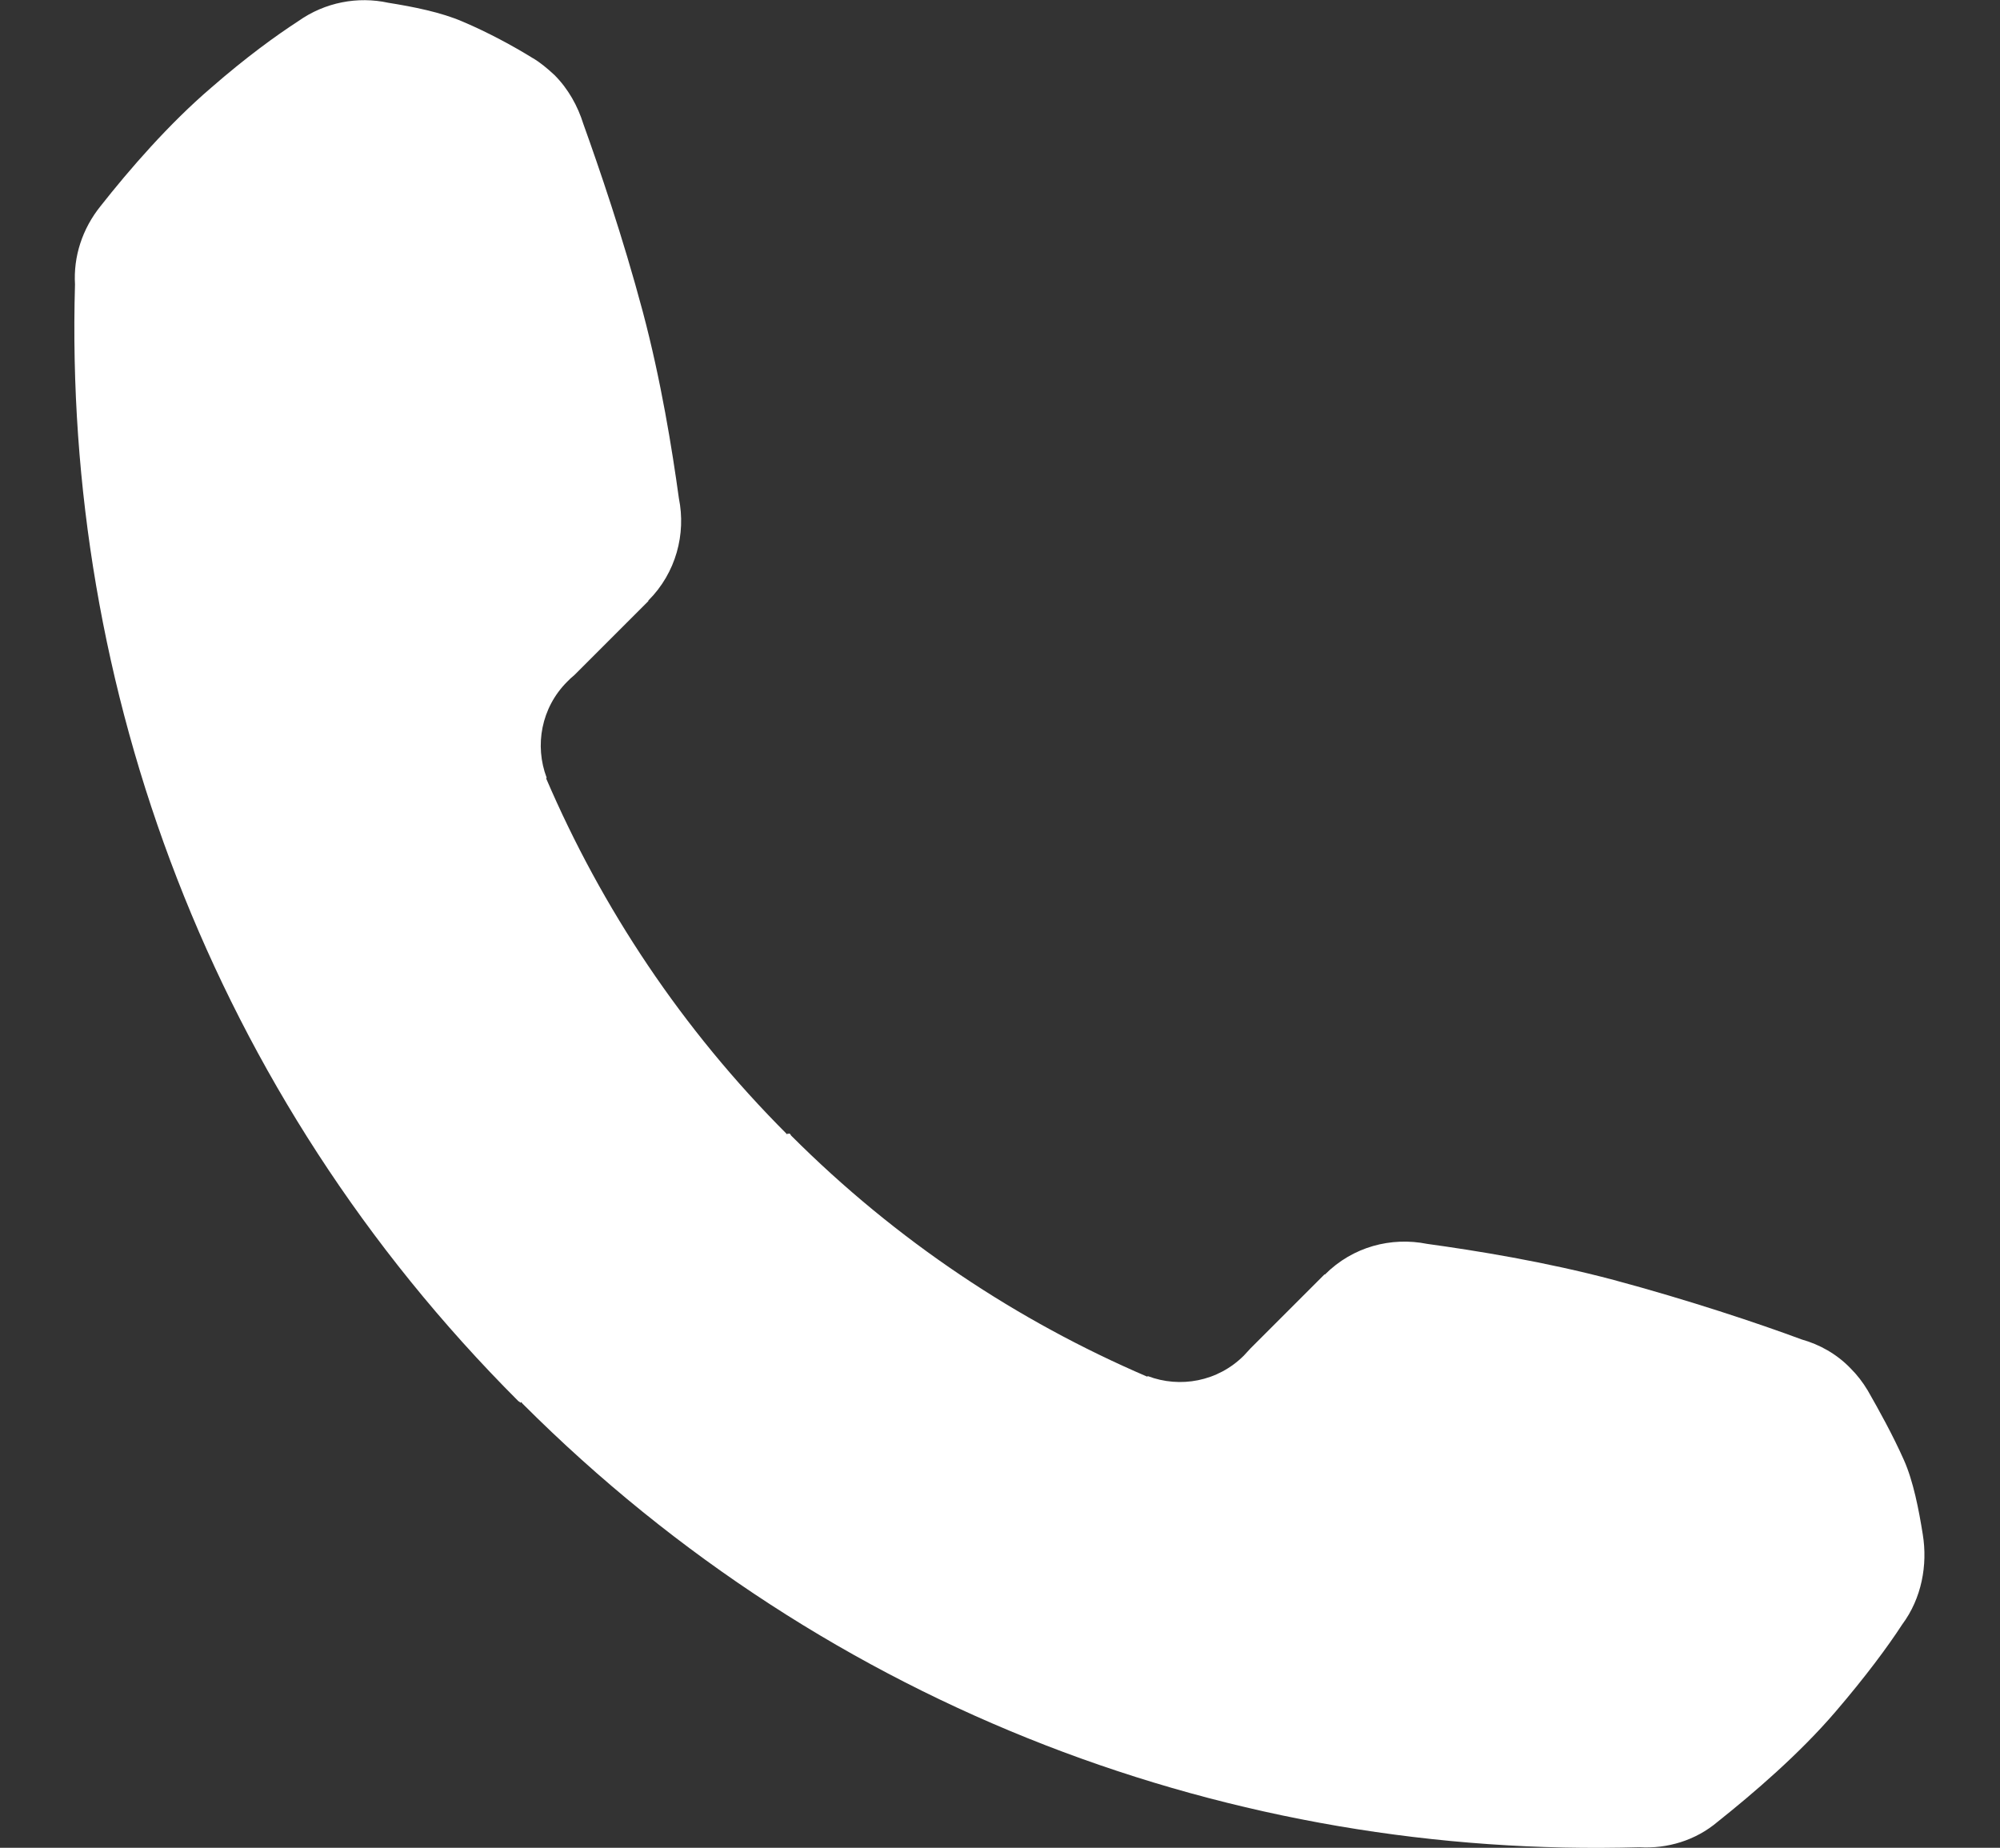 <?xml version="1.0" encoding="utf-8"?>
<!-- Generator: Adobe Illustrator 19.1.0, SVG Export Plug-In . SVG Version: 6.00 Build 0)  -->
<svg version="1.1" id="Слой_1" xmlns="http://www.w3.org/2000/svg" xmlns:xlink="http://www.w3.org/1999/xlink" x="0px" y="0px"
	 viewBox="-117 254.6 360 332.6" style="enable-background:new -117 254.6 360 332.6;" xml:space="preserve">
<rect x="-117" y="254.6" width="360" height="332.6" fill="#333333" stroke="none"/>
<style type="text/css">
	.st0{fill:#fff;}
</style>
<path class="st0" d="M25,458.8l-48.3,48.3c-0.1-0.1-0.2-0.2-0.4-0.3c-55.3-55.3-81.9-128.5-79.8-201c-0.3-5,1.3-10,4.6-14.1
	c5.2-6.6,12.3-14.8,19.9-21.3c6.3-5.5,11.7-9.4,15.7-12c4.8-3.4,10.7-4.5,16.2-3.3c4.4,0.7,9.5,1.7,13.4,3.4
	c4.5,1.9,9.1,4.4,12.5,6.5l0,0c1.4,0.8,2.7,1.9,4,3.1c2.5,2.5,4.2,5.6,5.2,8.8c2.8,7.8,7.1,20.3,10.7,33.8
	C2,323.1,4,335.6,5.2,344.3c1.3,6.4-0.5,13.4-5.5,18.4l0,0v0.1l-13.3,13.3c-0.5,0.4-0.9,0.8-1.3,1.2c-4.7,4.7-5.9,11.5-3.7,17.3
	l-0.1,0.1c10,23.3,24.4,45.1,43.4,64.1C24.8,458.5,24.9,458.6,25,458.8L25,458.8z M225.4,547c-2.6,4-6.6,9.4-12,15.7
	c-6.5,7.6-14.8,14.7-21.2,19.8c-4,3.4-9.1,4.9-14.1,4.6c-72.5,2.1-145.7-24.5-201-79.8c-0.1-0.1-0.2-0.2-0.3-0.4l48.3-48.3
	c0.1,0.1,0.2,0.2,0.3,0.4c19,19,40.8,33.4,64.1,43.4l0.1-0.1c5.8,2.2,12.6,1,17.3-3.7c0.4-0.4,0.8-0.9,1.2-1.3l13.3-13.3h0.1l0,0
	c5-5,11.9-6.8,18.4-5.5c8.7,1.2,21.2,3.2,33.6,6.5c13.4,3.6,26,7.8,33.8,10.7c3.2,0.9,6.3,2.6,8.8,5.2c1.2,1.2,2.2,2.5,3.1,4l0,0
	c2,3.5,4.5,8,6.5,12.5c1.7,3.8,2.7,9,3.4,13.4C230,536.3,228.9,542.3,225.4,547L225.4,547z"/>
</svg>
